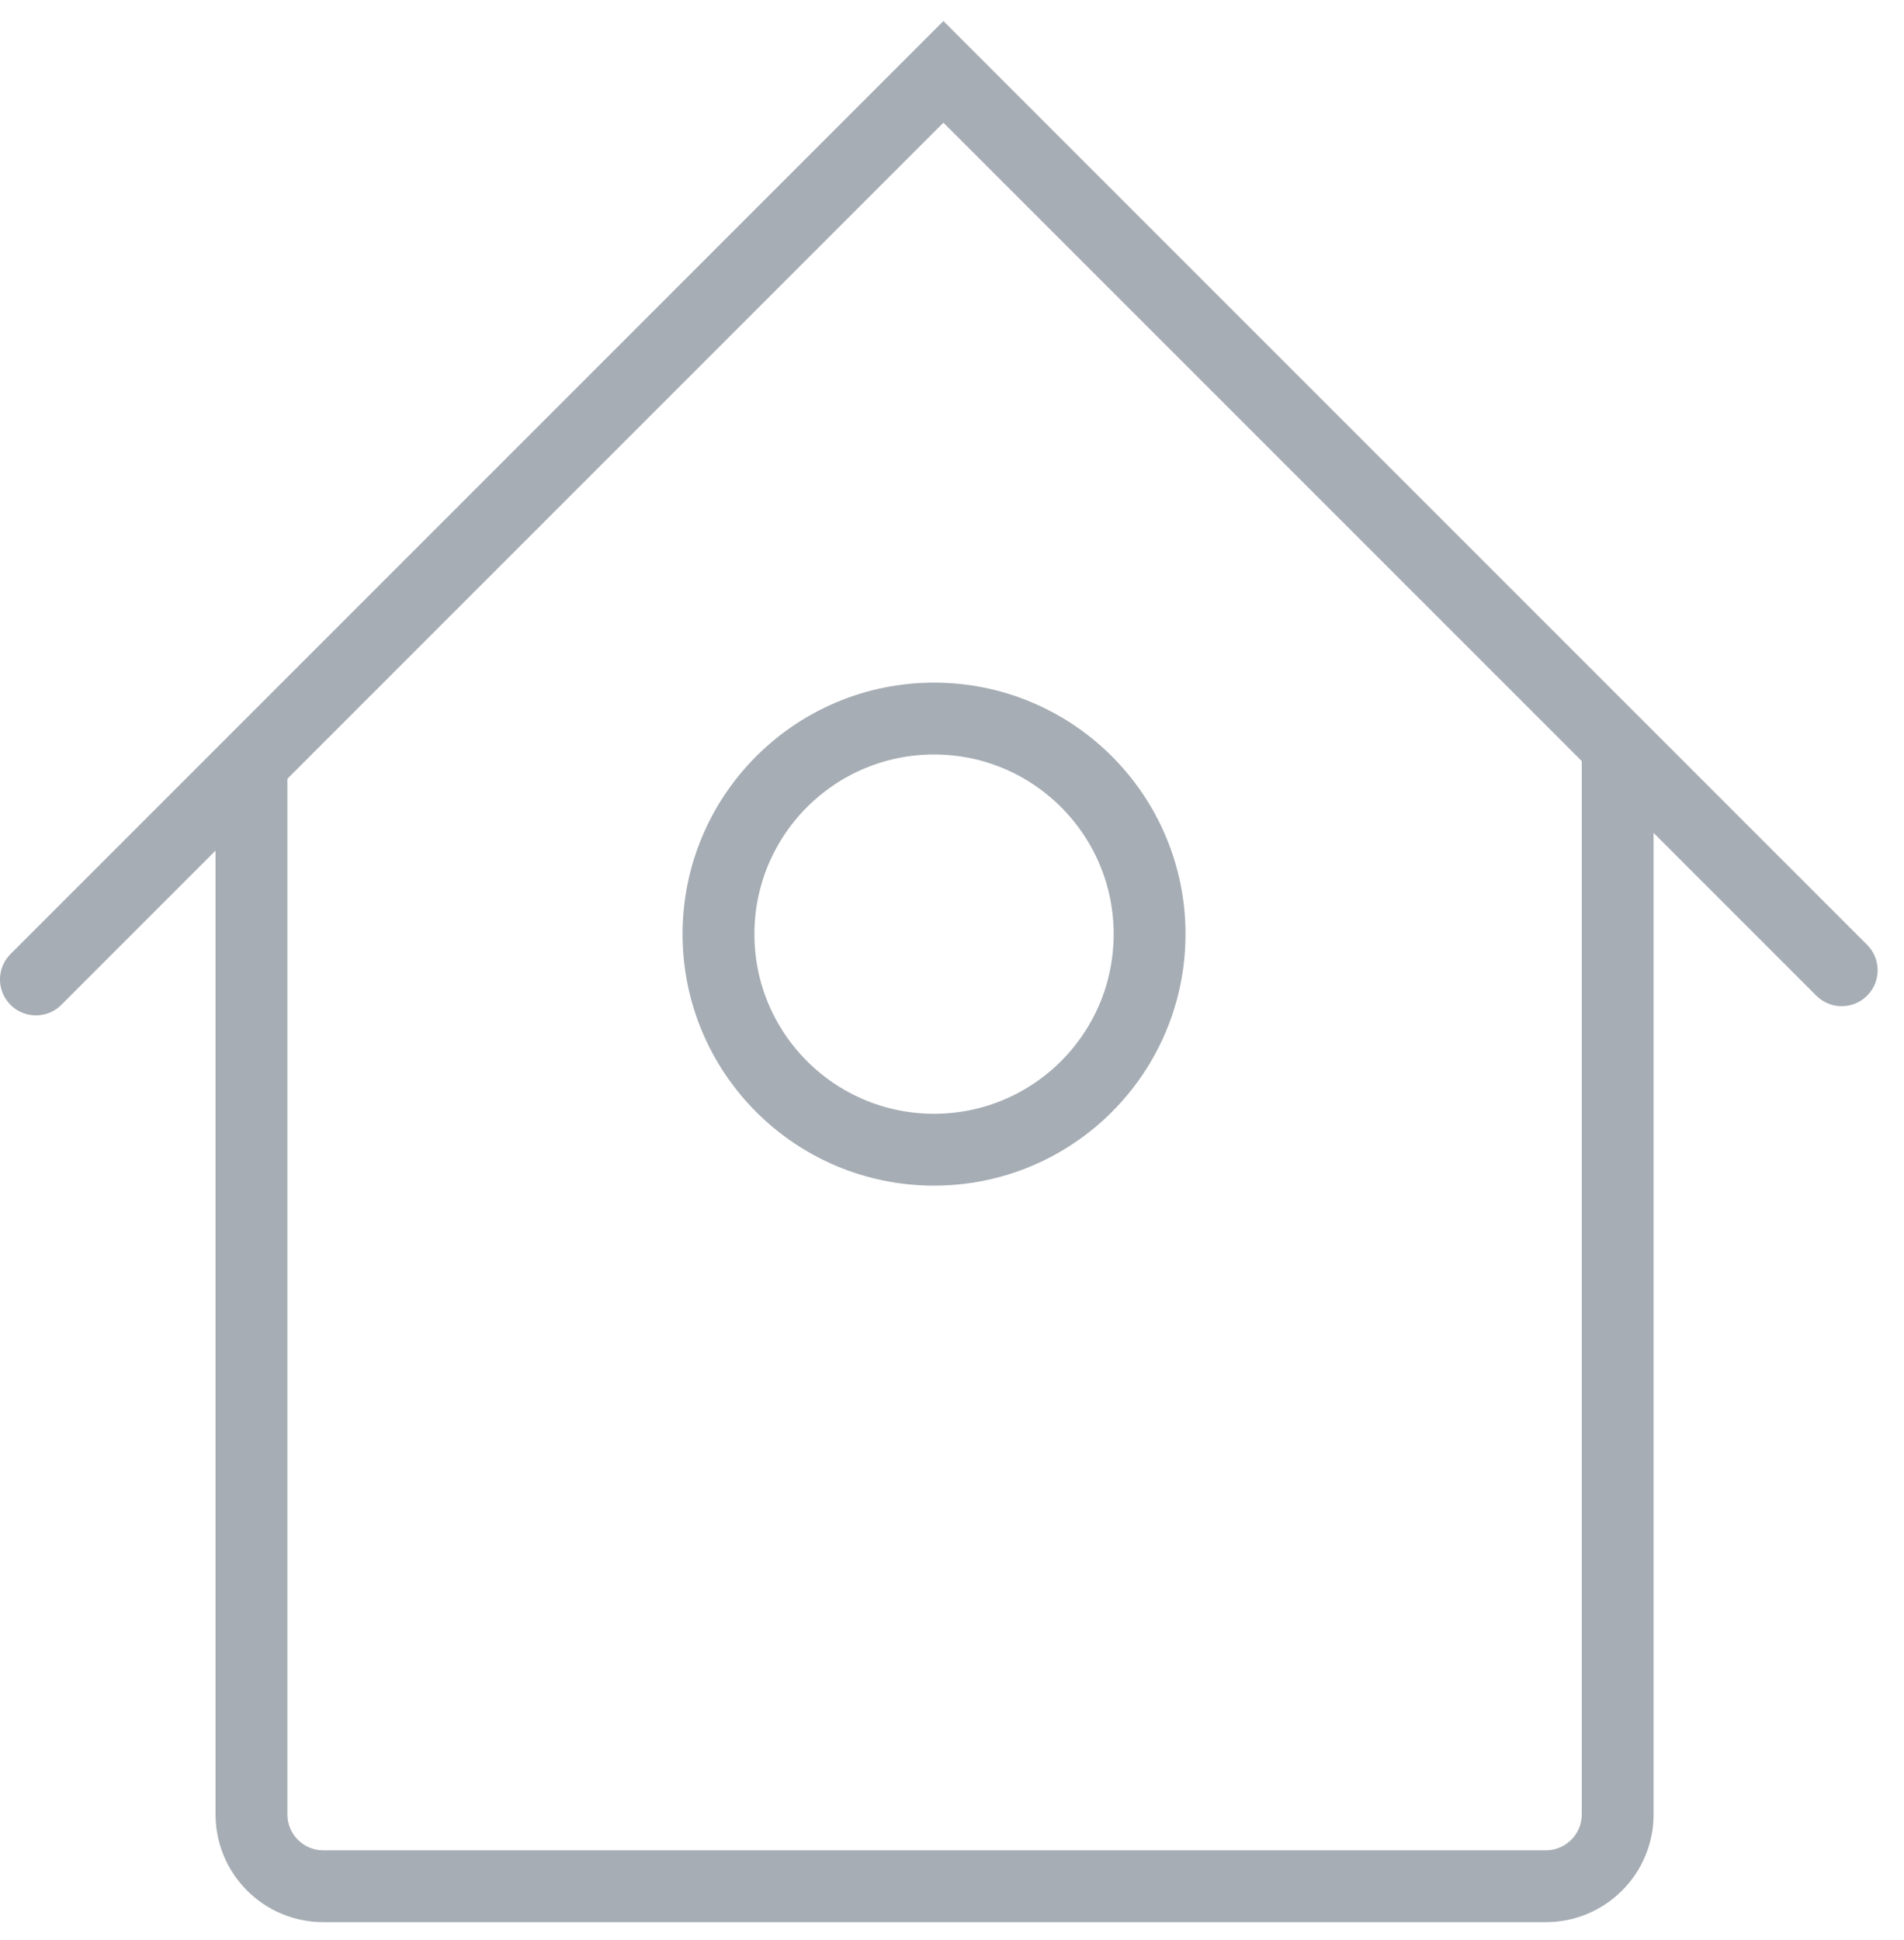 <?xml version="1.0" encoding="UTF-8"?>
<svg width="53px" height="54px" viewBox="0 0 53 54" version="1.1" xmlns="http://www.w3.org/2000/svg" xmlns:xlink="http://www.w3.org/1999/xlink">
    <!-- Generator: Sketch 51.2 (57519) - http://www.bohemiancoding.com/sketch -->
    <title>首页</title>
    <desc>Created with Sketch.</desc>
    <defs></defs>
    <g id="Style" stroke="none" stroke-width="1" fill="none" fill-rule="evenodd">
        <g id="Apple-TV" transform="translate(-531, -727)" stroke="#A6ADB4" stroke-width="2">
            <g id="首页" transform="translate(532, 729)">
                <g id="Group-7">
                    <polyline id="Path-2" stroke-linecap="round" points="50.266 25.005 42.264 17.003 25.261 0 0 25.261"></polyline>
                    <path d="M6,19 L6,48.5 C6,49.605 6.895,50.5 8,50.5 L42.03,50.5 C43.134,50.5 44.03,49.605 44.03,48.5 L44.03,19" id="Path-3"></path>
                </g>
                <circle id="Oval-5" cx="25" cy="24" r="6"></circle>
            </g>
        </g>
    </g>
</svg>